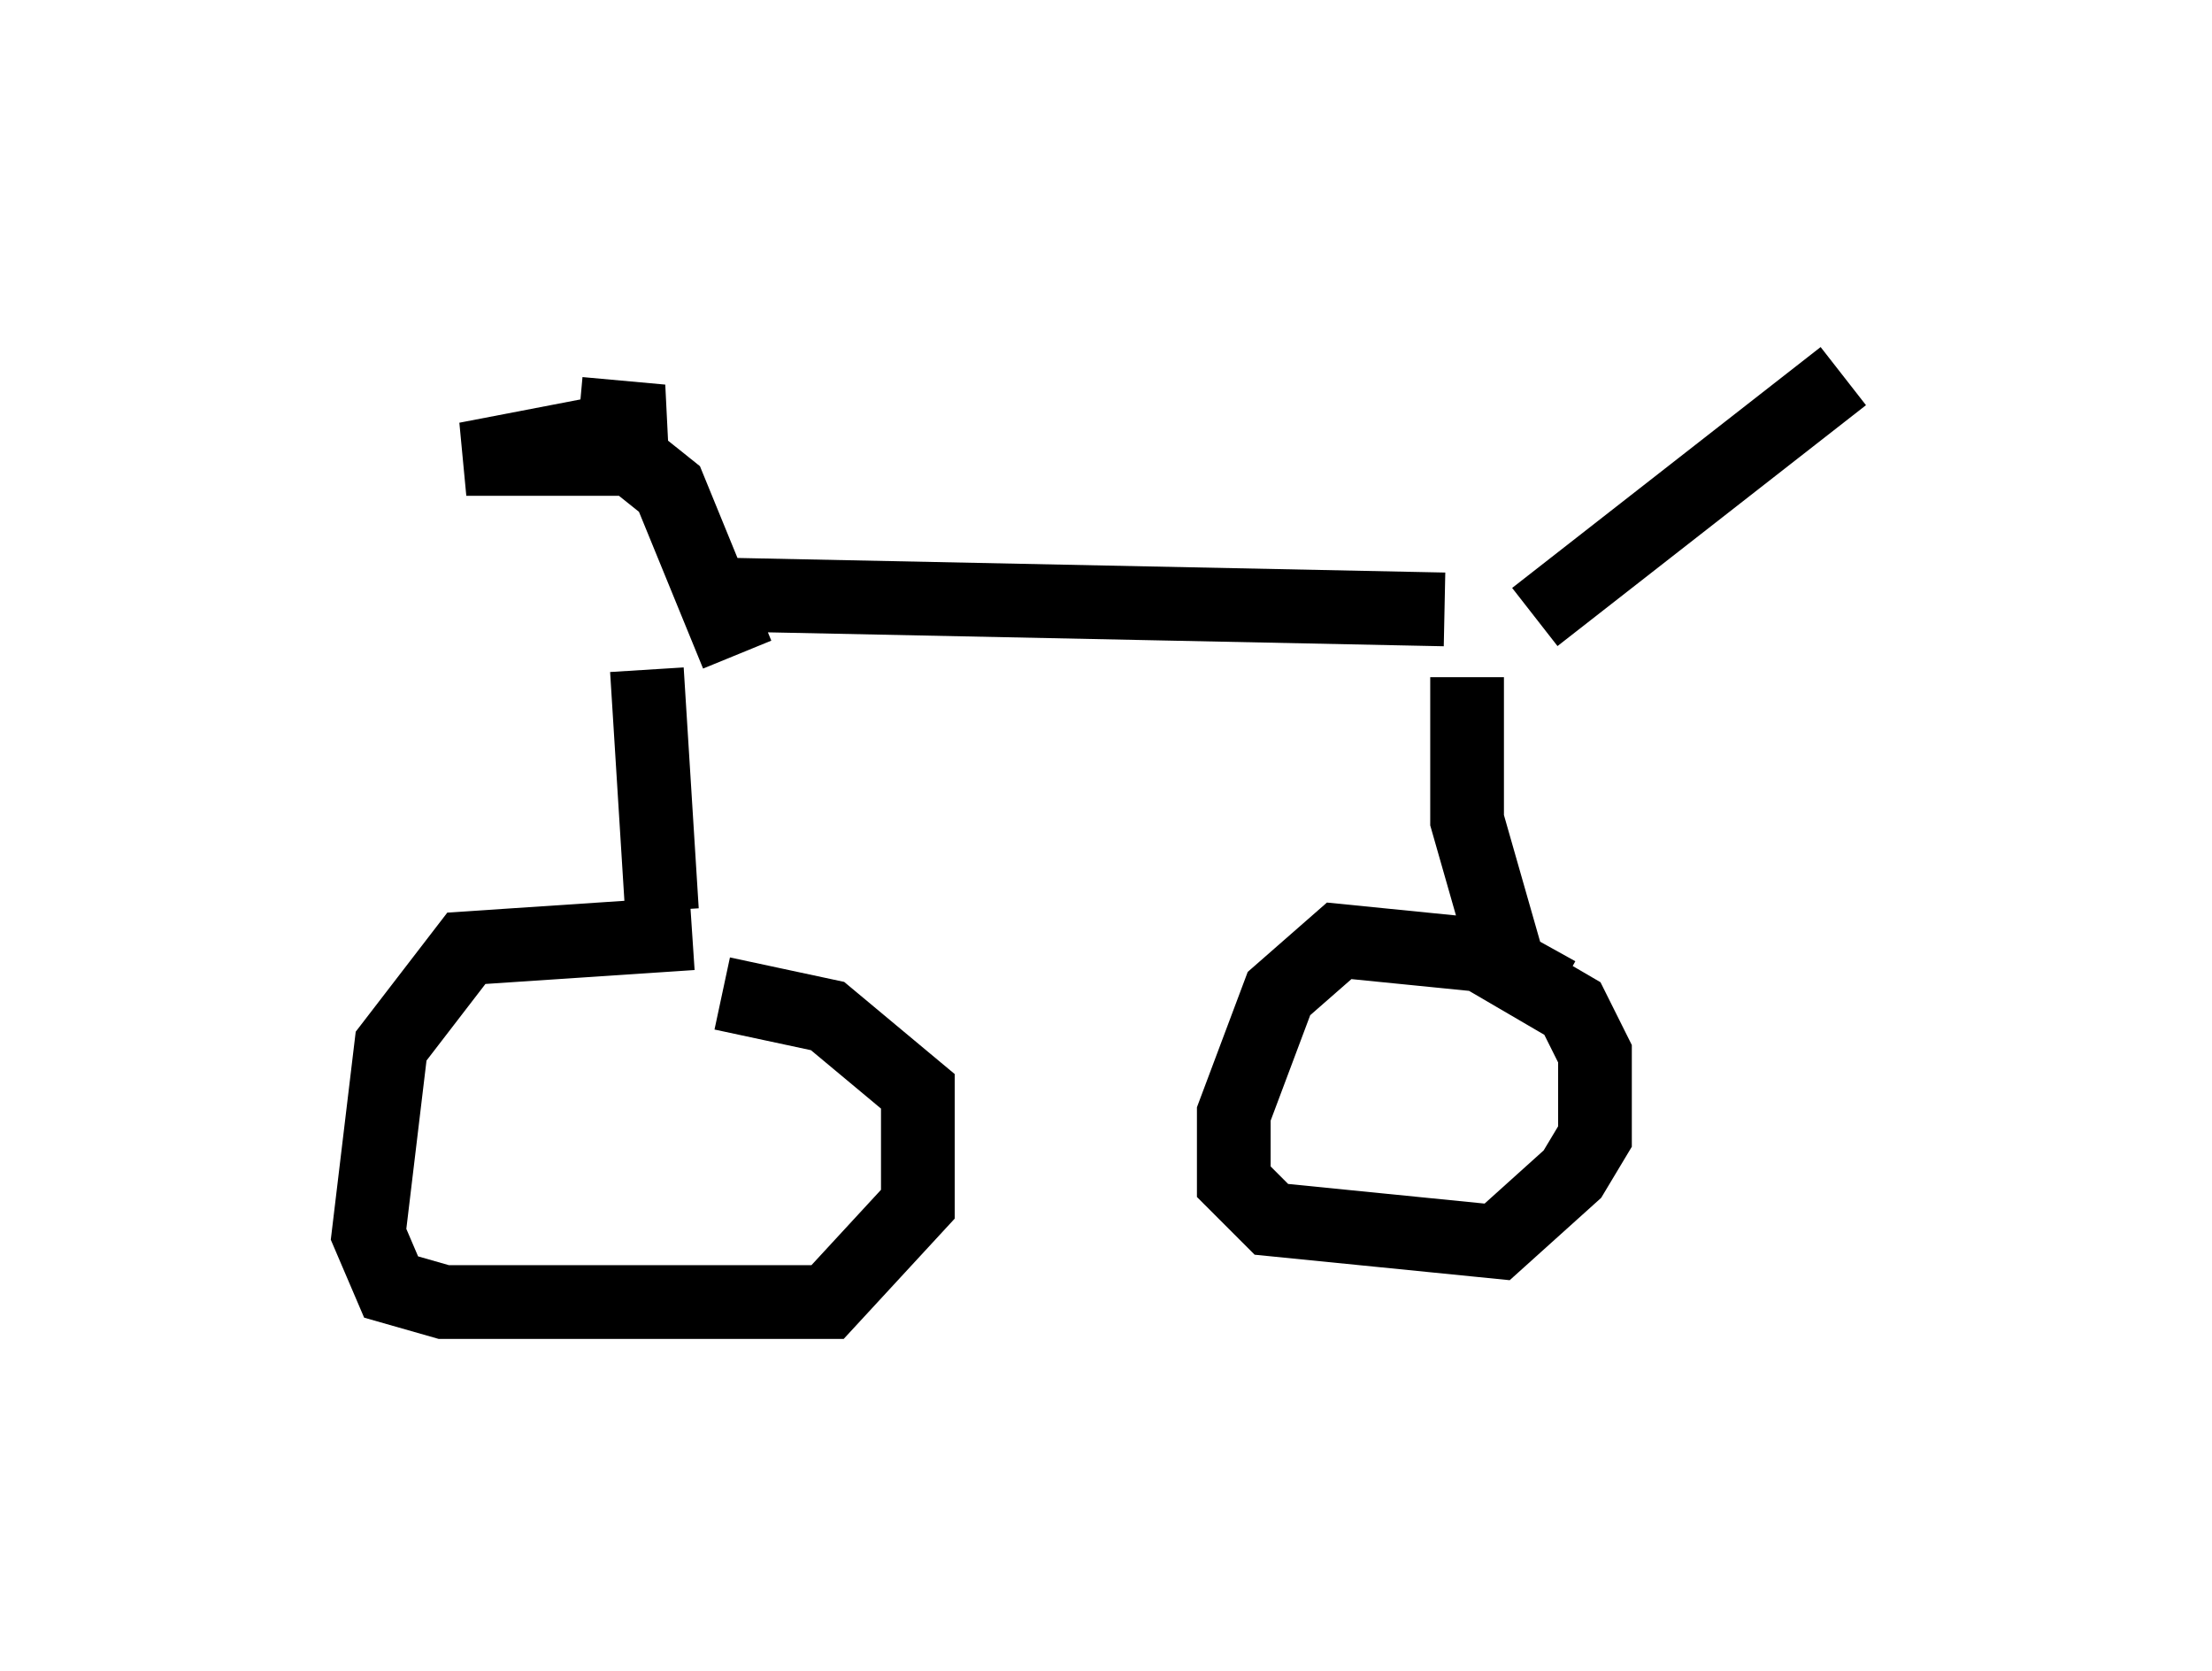 <?xml version="1.0" encoding="utf-8" ?>
<svg baseProfile="full" height="22.658" version="1.1" width="30.009" xmlns="http://www.w3.org/2000/svg" xmlns:ev="http://www.w3.org/2001/xml-events" xmlns:xlink="http://www.w3.org/1999/xlink"><defs /><rect fill="white" height="22.658" width="30.009" x="0" y="0" /><path d="M11.023, 13.167 m-1.633, -0.51 l-3.063, 0.204 -1.021, 1.327 l-0.306, 2.552 0.306, 0.715 l0.715, 0.204 5.206, 0.0 l1.225, -1.327 0.0, -1.531 l-1.225, -1.021 -1.429, -0.306 m11.331, 0.0 l-0.919, -0.51 -2.042, -0.204 l-0.817, 0.715 -0.613, 1.633 l0.0, 0.919 0.51, 0.51 l3.063, 0.306 1.021, -0.919 l0.306, -0.51 0.0, -1.123 l-0.306, -0.613 -1.225, -0.715 m-11.127, -0.613 l-0.204, -3.267 m11.74, 4.185 l-0.613, -2.144 0.0, -1.94 m-10.208, -1.123 l9.902, 0.204 m-9.596, 0.613 l-0.919, -2.246 -0.51, -0.408 l-2.246, 0.0 2.654, -0.51 l-1.123, -0.102 m12.965, 2.756 l4.185, -3.267 m-0.306, -0.102 " fill="none" stroke="black" stroke-width="1" /></svg>